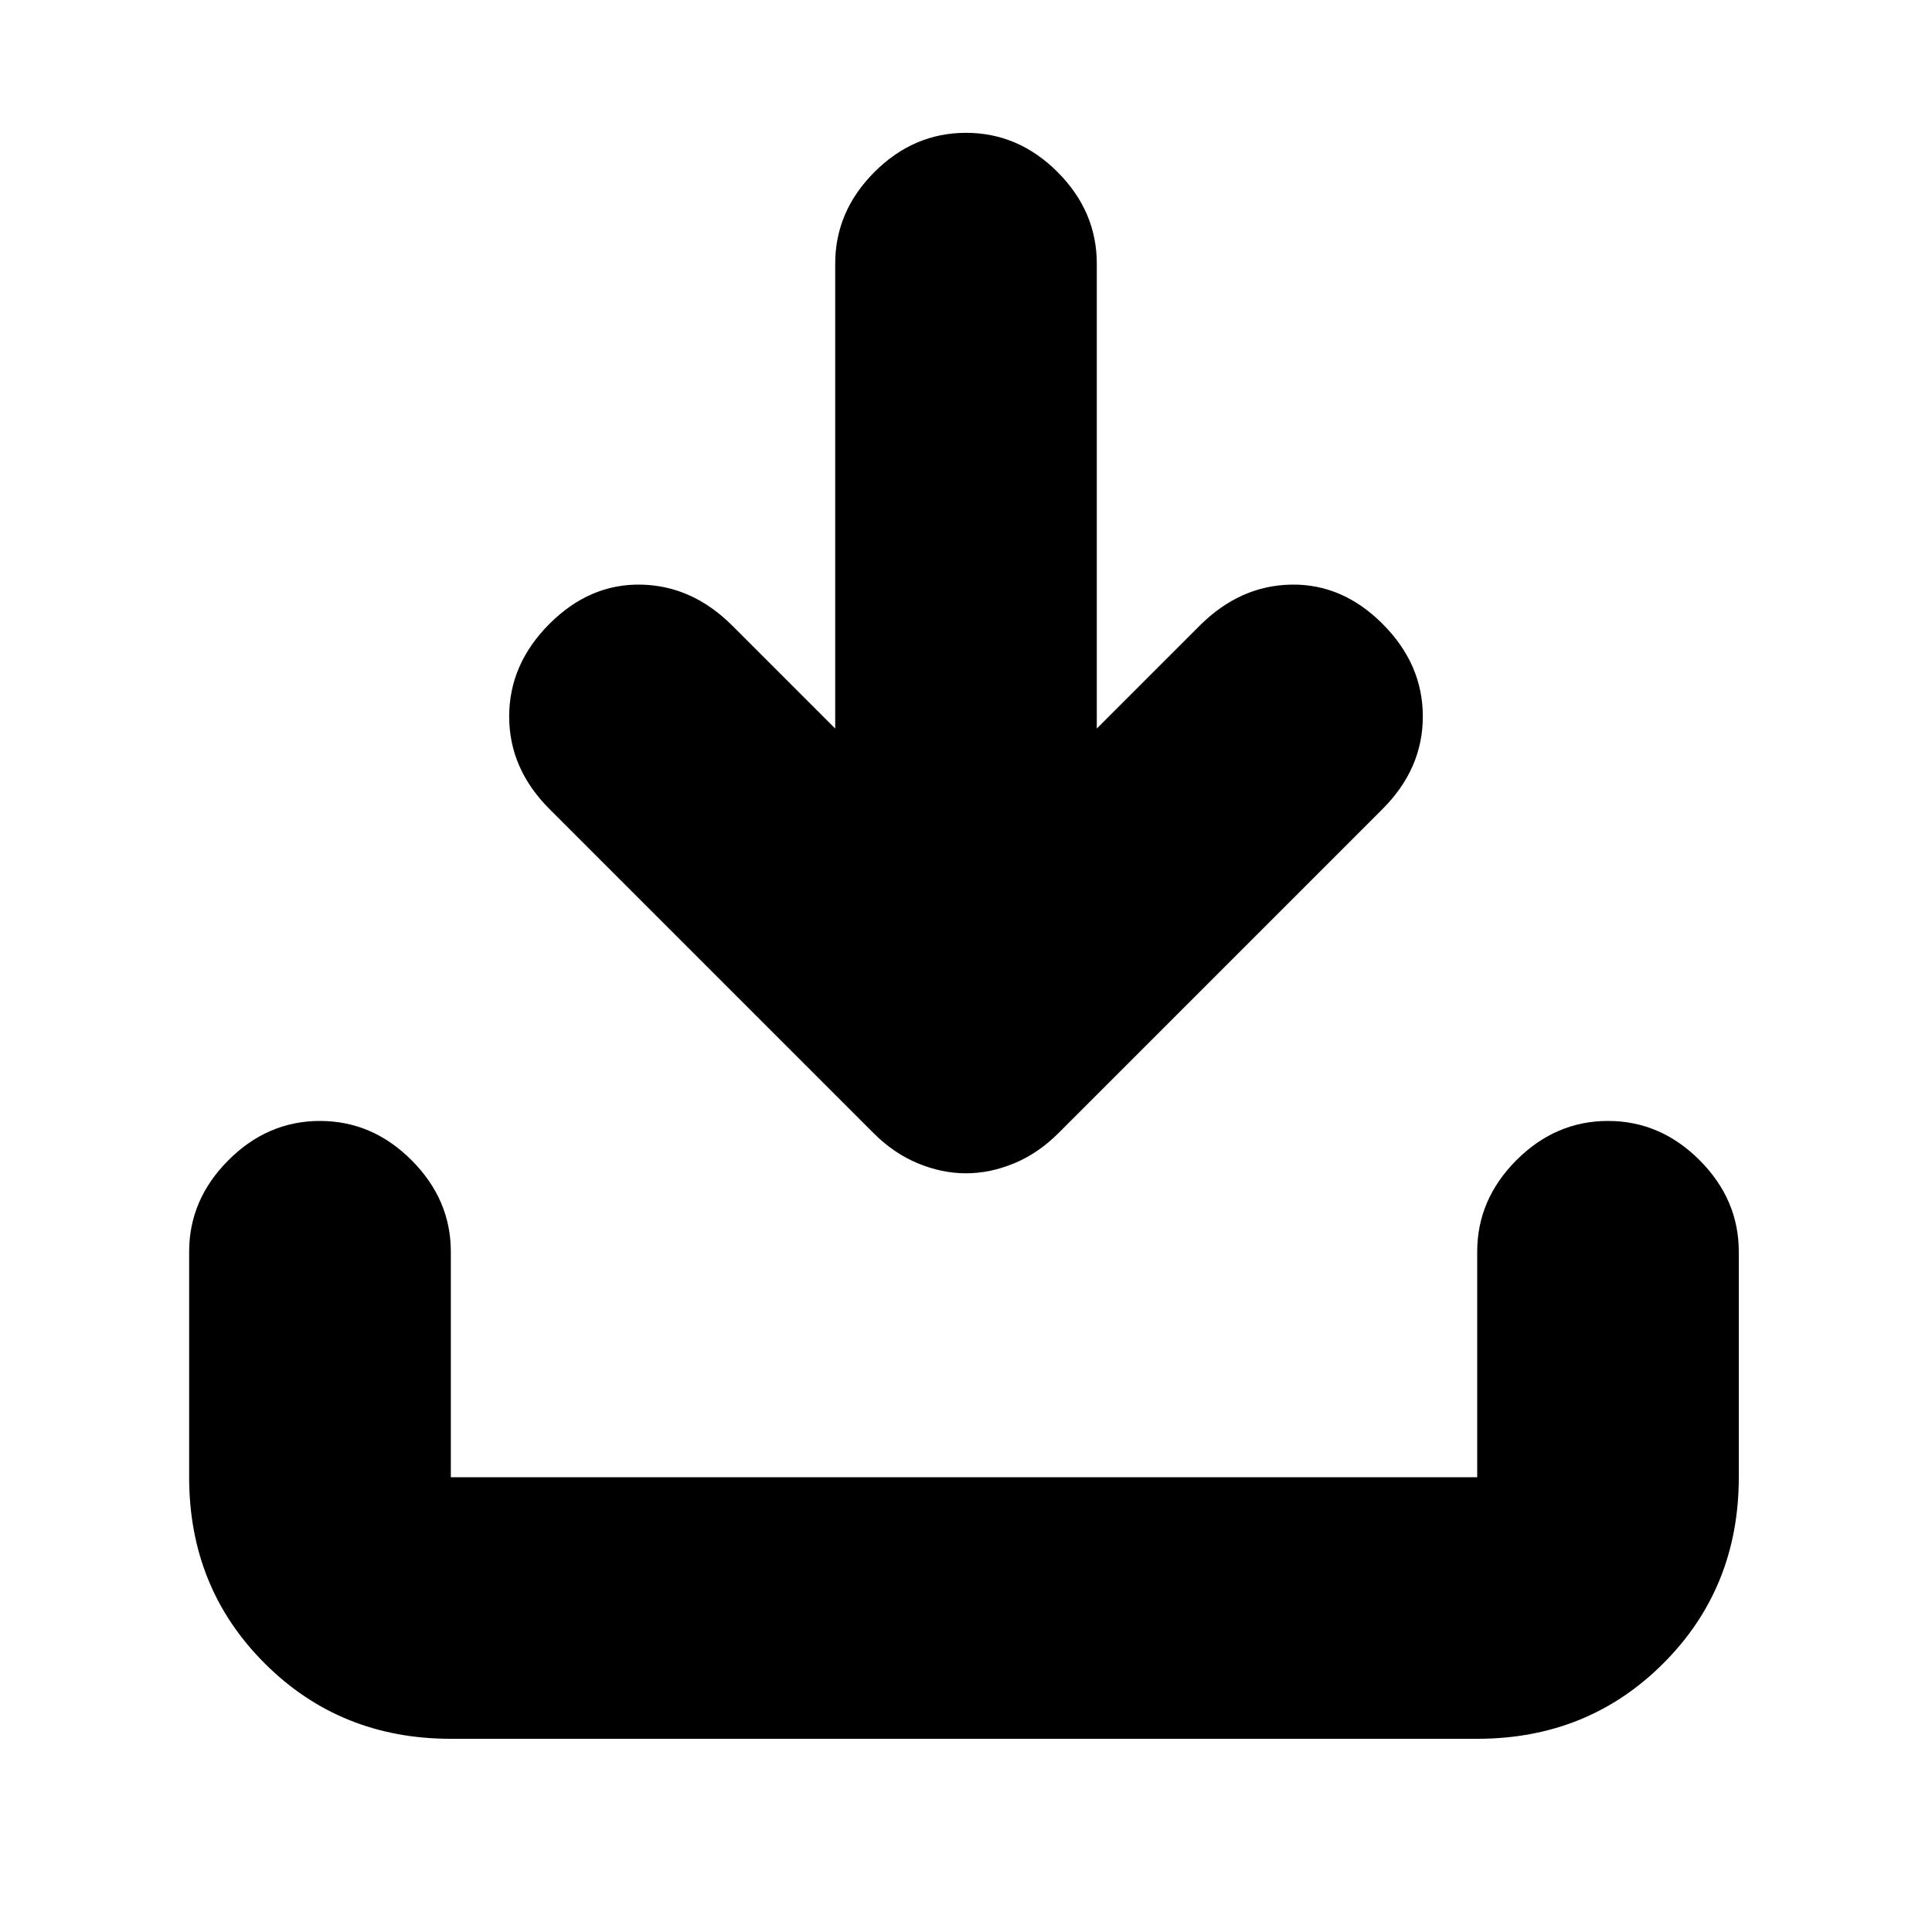 <svg xmlns="http://www.w3.org/2000/svg" height="20" width="20"><path d="M10 12.146Q9.75 12.146 9.5 12.042Q9.25 11.938 9.042 11.729L5.688 8.375Q5.271 7.958 5.271 7.417Q5.271 6.875 5.688 6.458Q6.104 6.042 6.635 6.052Q7.167 6.062 7.583 6.479L8.646 7.542V2.729Q8.646 2.188 9.052 1.781Q9.458 1.375 10 1.375Q10.542 1.375 10.948 1.781Q11.354 2.188 11.354 2.729V7.542L12.417 6.479Q12.833 6.062 13.365 6.052Q13.896 6.042 14.312 6.458Q14.729 6.875 14.729 7.417Q14.729 7.958 14.312 8.375L10.958 11.729Q10.75 11.938 10.5 12.042Q10.25 12.146 10 12.146ZM4.667 18Q3.521 18 2.74 17.219Q1.958 16.438 1.958 15.292V12.958Q1.958 12.417 2.365 12.01Q2.771 11.604 3.312 11.604Q3.854 11.604 4.26 12.01Q4.667 12.417 4.667 12.958V15.292Q4.667 15.292 4.667 15.292Q4.667 15.292 4.667 15.292H15.292Q15.292 15.292 15.292 15.292Q15.292 15.292 15.292 15.292V12.958Q15.292 12.417 15.698 12.01Q16.104 11.604 16.646 11.604Q17.188 11.604 17.594 12.01Q18 12.417 18 12.958V15.292Q18 16.438 17.219 17.219Q16.438 18 15.292 18Z"/></svg>